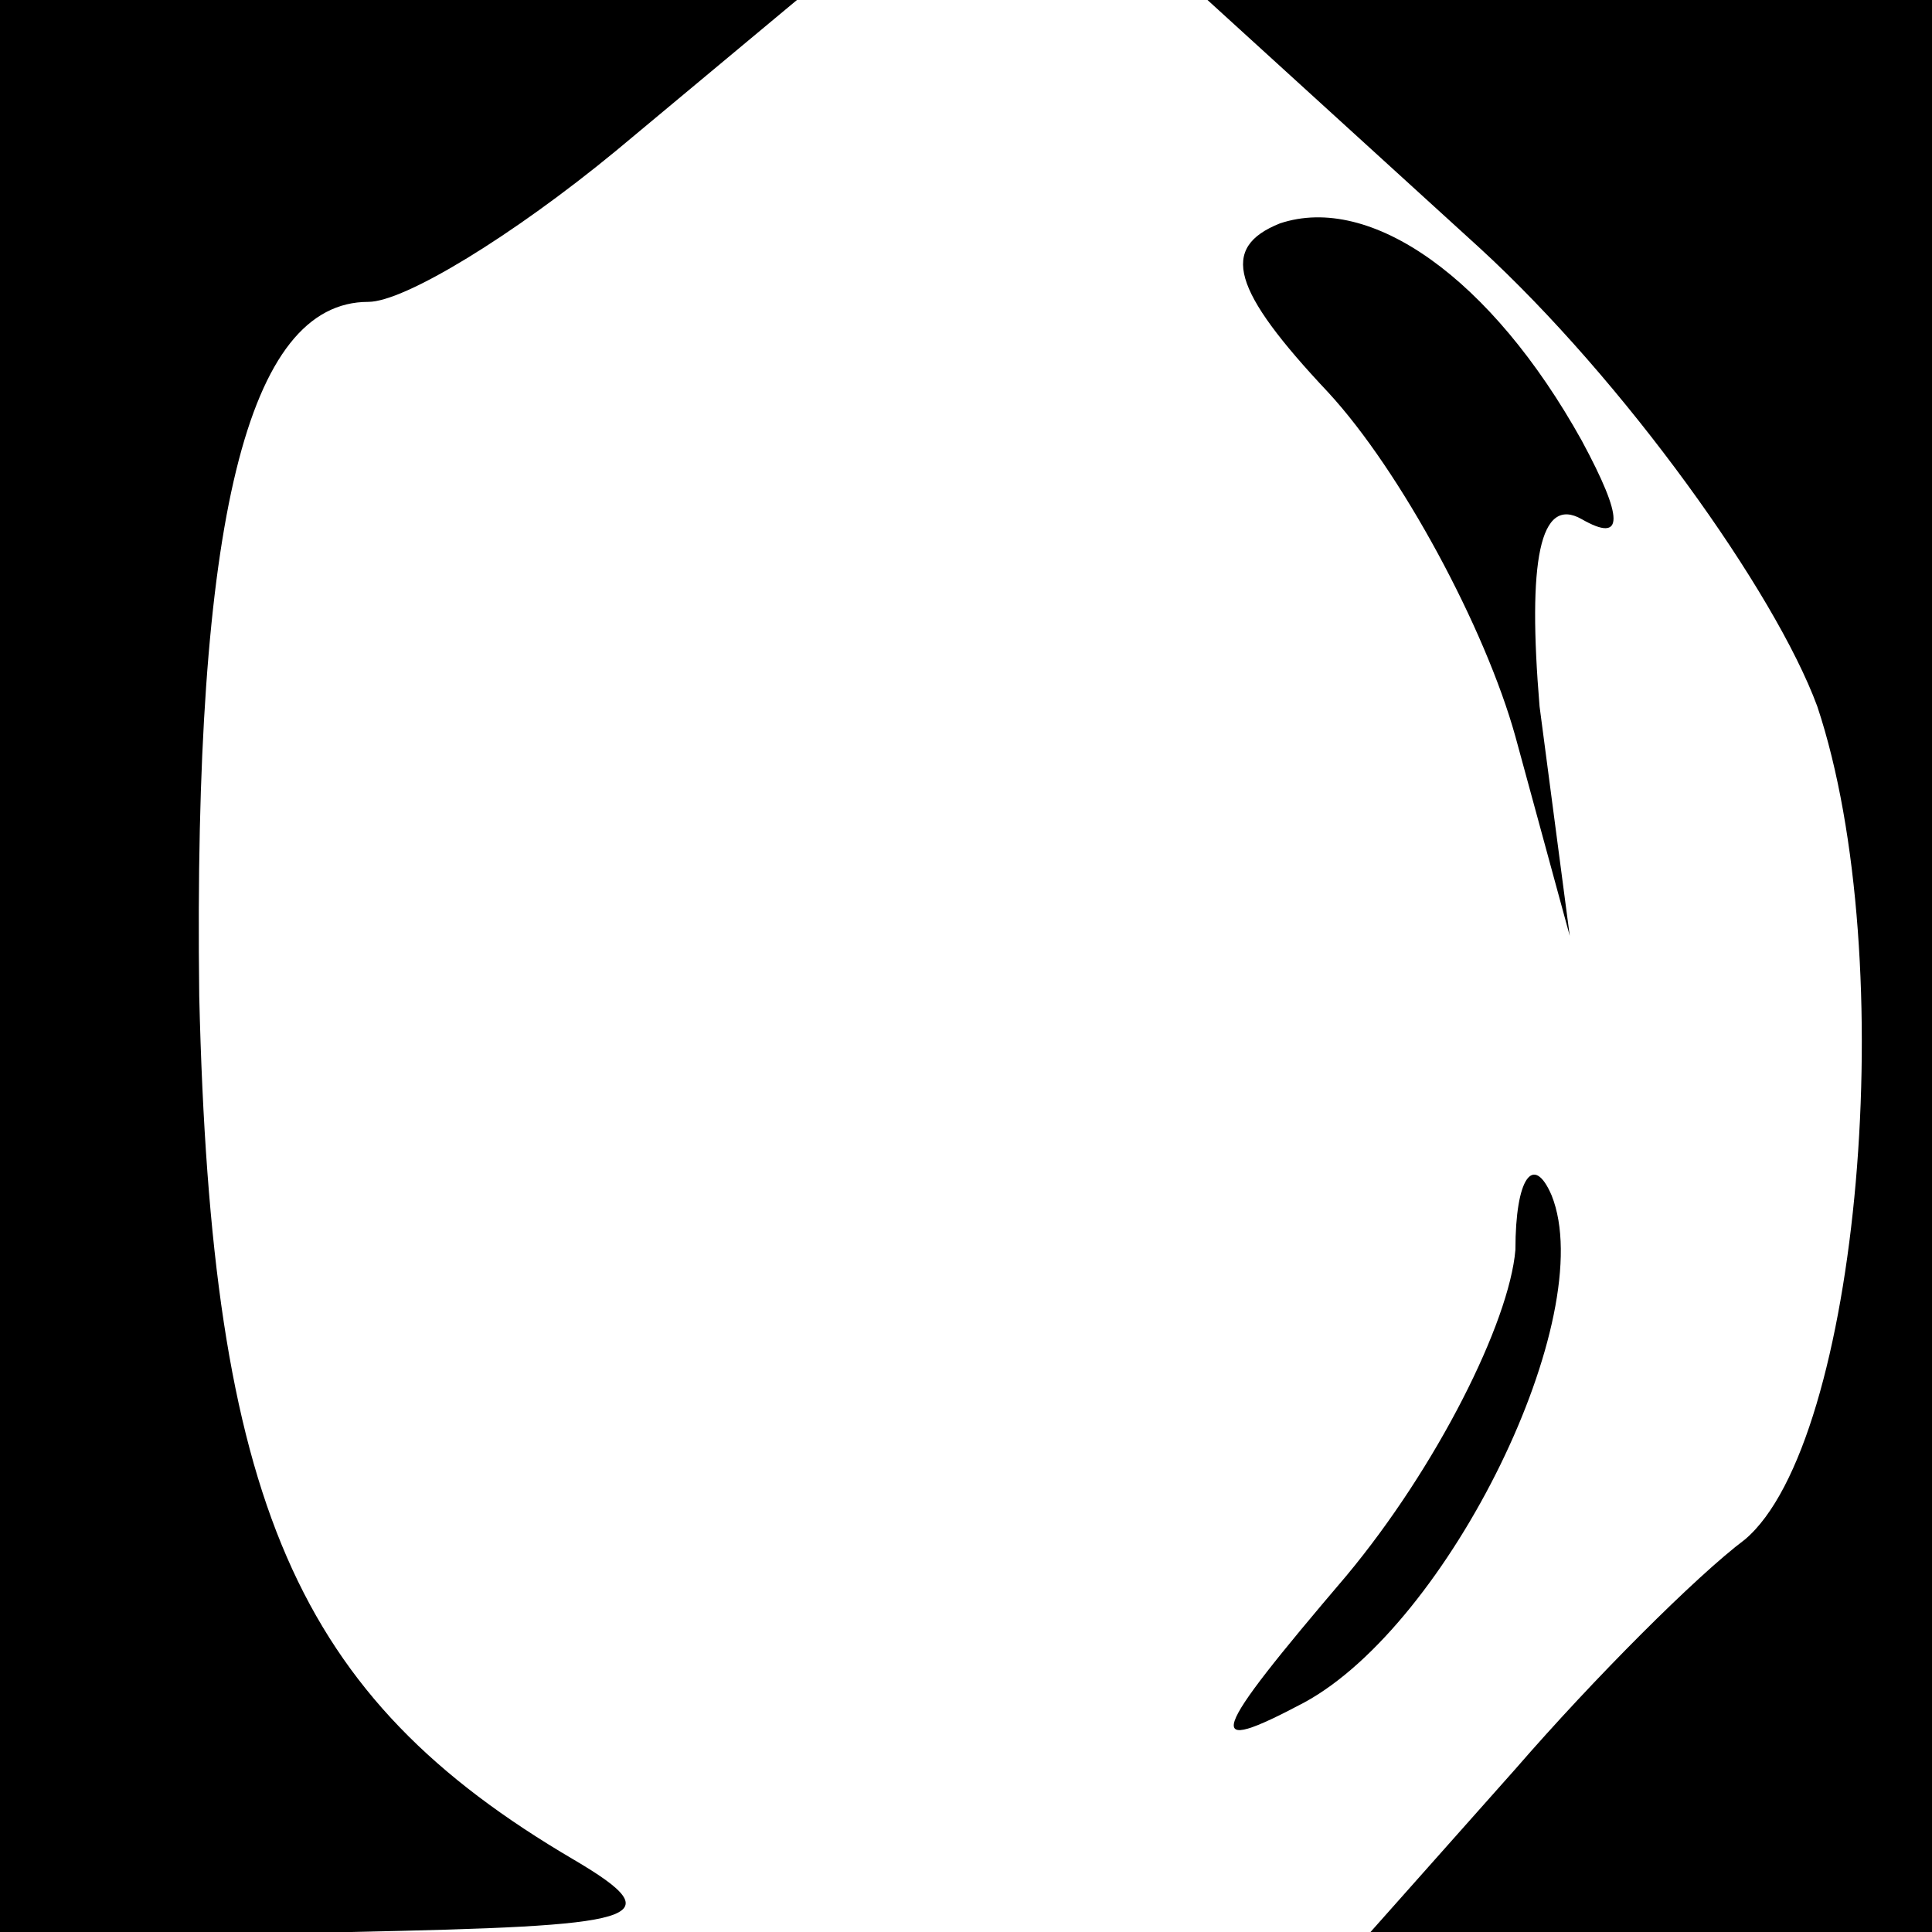 <?xml version="1.0" standalone="no"?>
<!DOCTYPE svg PUBLIC "-//W3C//DTD SVG 20010904//EN"
 "http://www.w3.org/TR/2001/REC-SVG-20010904/DTD/svg10.dtd">
<svg version="1.0" xmlns="http://www.w3.org/2000/svg"
 width="32pt" height="32pt" viewBox="0 0 32 32"
 preserveAspectRatio="xMidYMid meet">
<g transform="translate(0,32) scale(0.1,-0.1)"
fill="#000000" stroke="none">
<path fill="#000000" stroke="none" d="M0 160 l0 -160 58 0 c48 1 54 2 37 12
-46 27 -60 59 -62 143 -1 79 8 115 28 115 6 0 24 11 41 25 l30 25 -66 0 -66 0
0 -160z"/>
<path fill="#000000" stroke="none" d="M245 279 c24 -22 49 -57 56 -76 14 -42
7 -122 -12 -138 -8 -6 -25 -23 -38 -38 l-24 -27 46 0 47 0 0 160 0 160 -60 0
-60 0 45 -41z"/>
<path fill="#000000" stroke="none" d="M212 283 c-10 -4 -8 -11 8 -28 12 -13
26 -39 31 -57 l9 -33 -5 38 c-2 24 0 35 7 31 7 -4 7 0 0 13 -15 27 -35 41 -50
36z"/>
<path fill="#000000" stroke="none" d="M251 113 c-1 -12 -13 -36 -28 -54 -23
-27 -24 -30 -7 -21 24 13 49 64 41 84 -3 7 -6 3 -6 -9z"/>
</g>
</svg>
